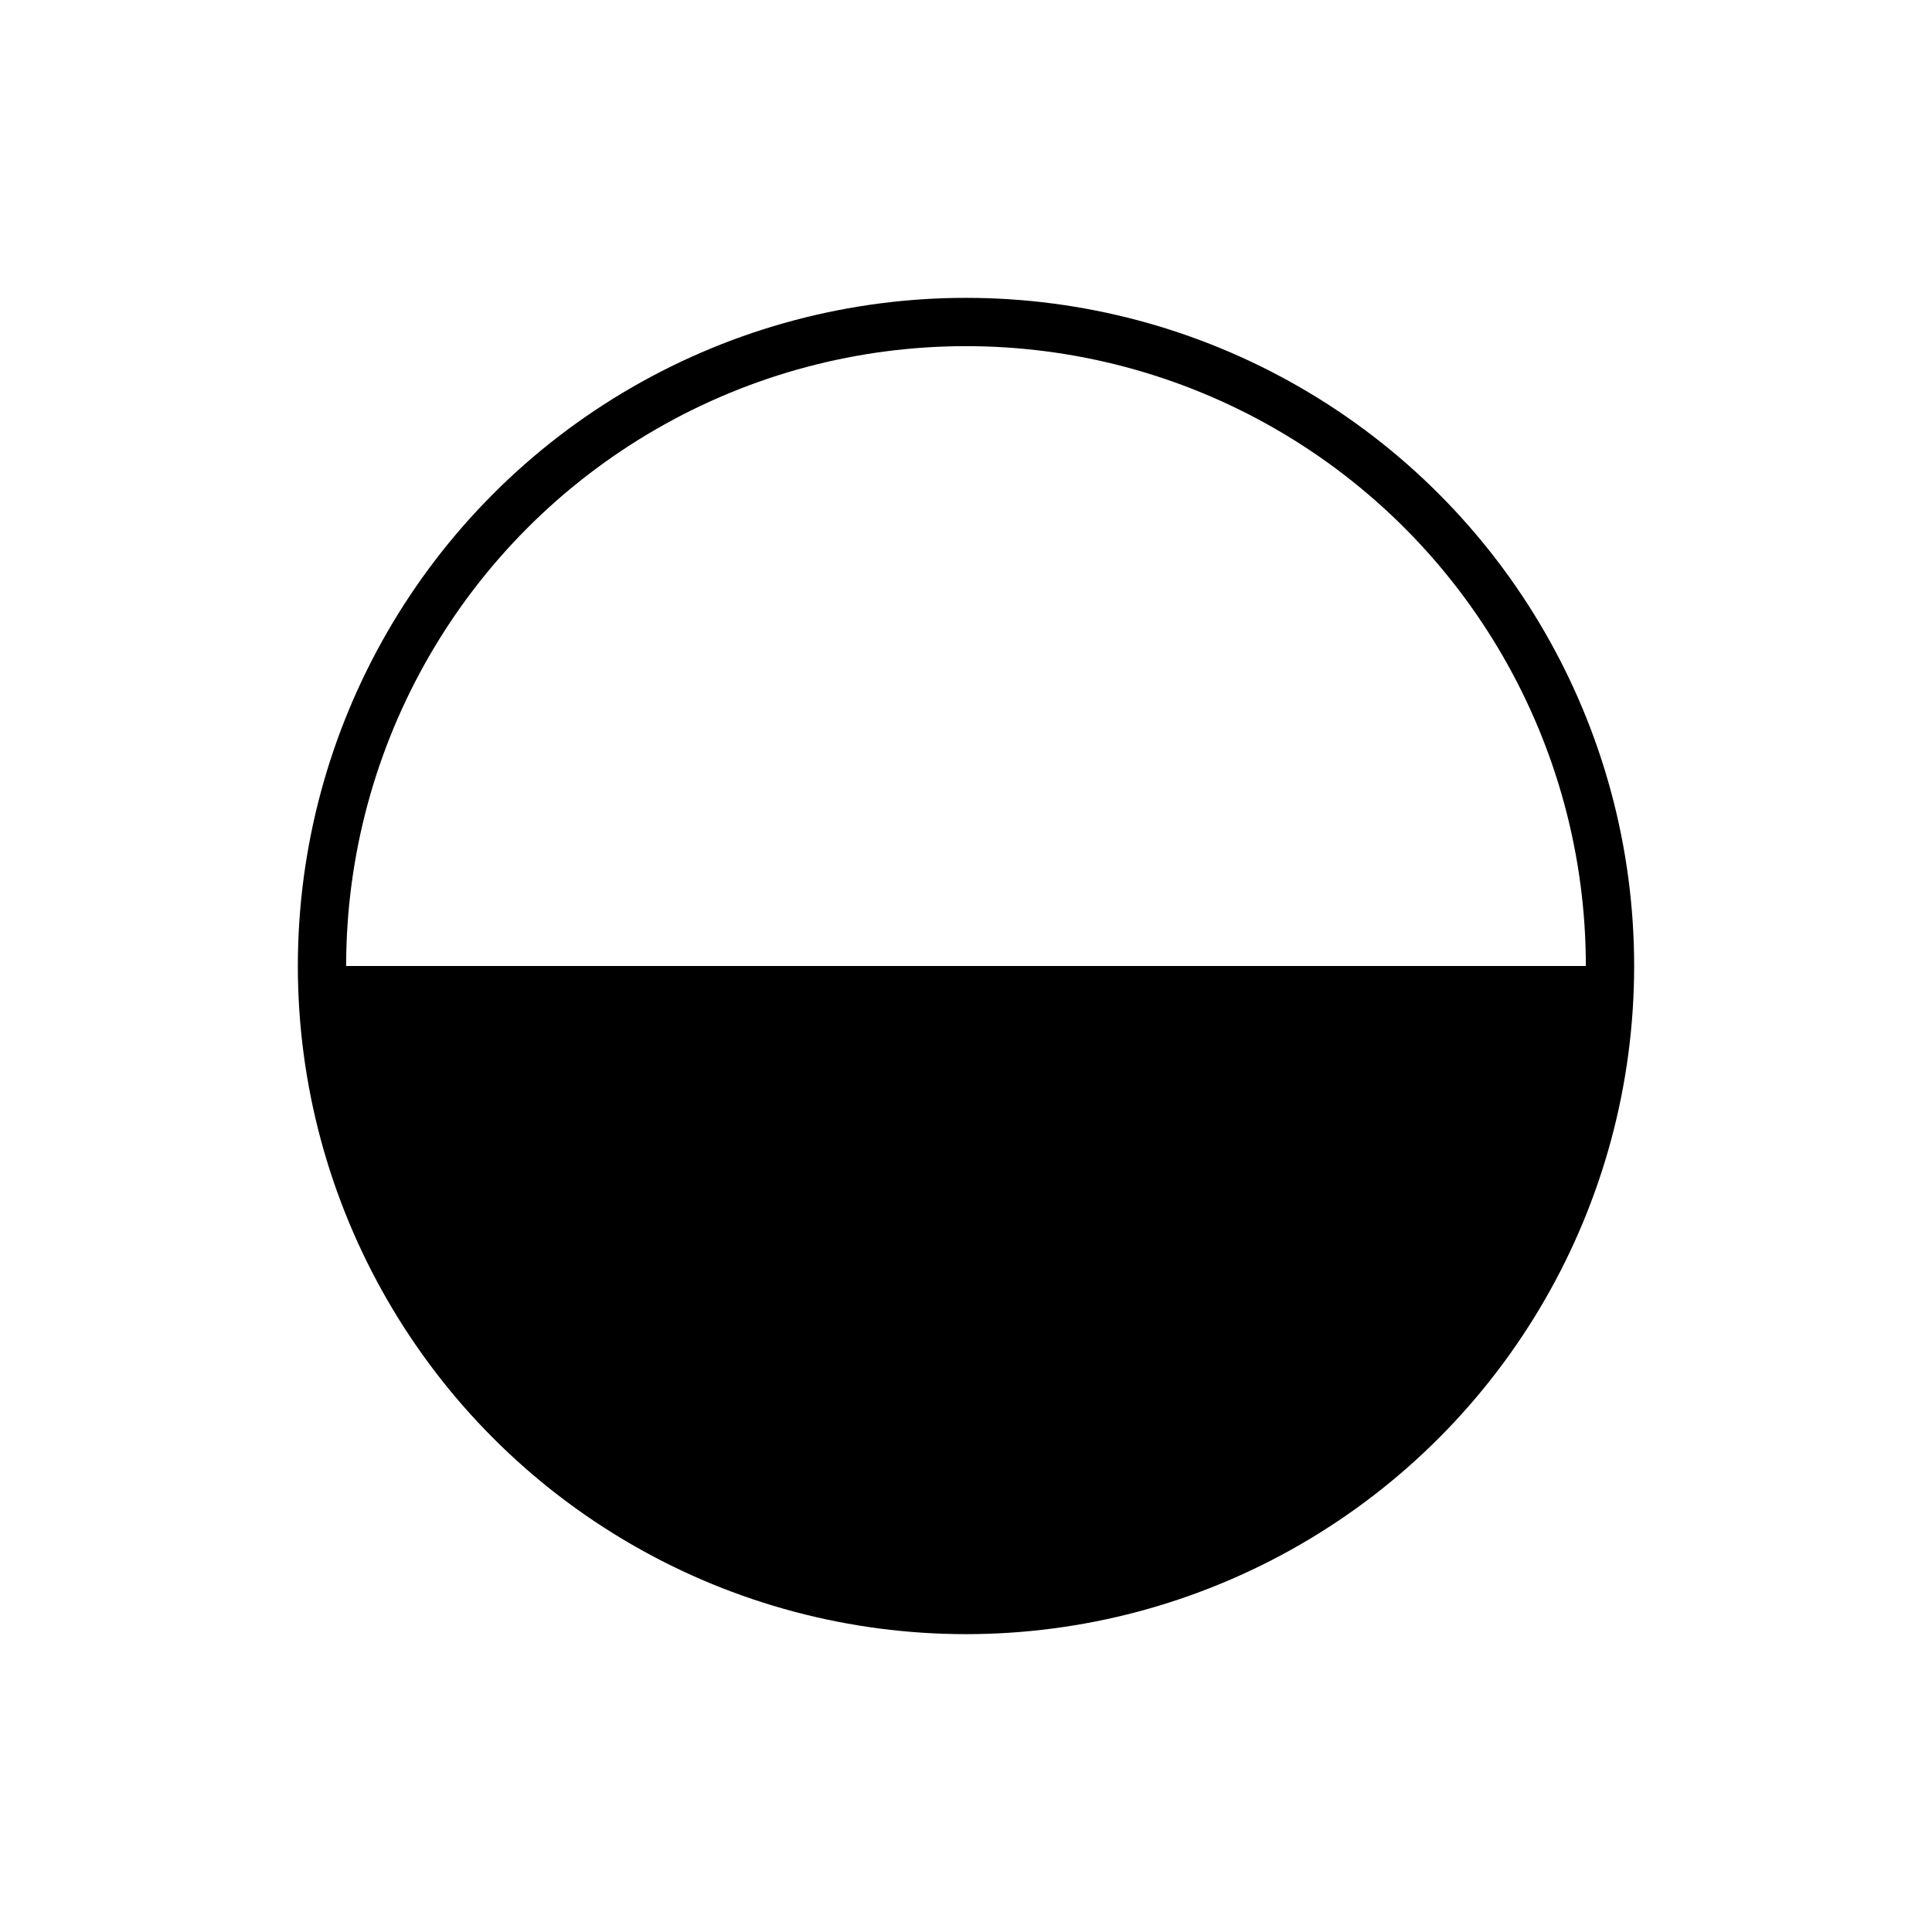 <svg viewBox="-10 -10 120 120" xmlns="http://www.w3.org/2000/svg"><circle cx="50" cy="50" r="40" fill="none" stroke="black" stroke-width="3"/><path d="M 90 50 A 40 40 0 0 1 10 50L 50 50 Z" fill="black"/></svg>